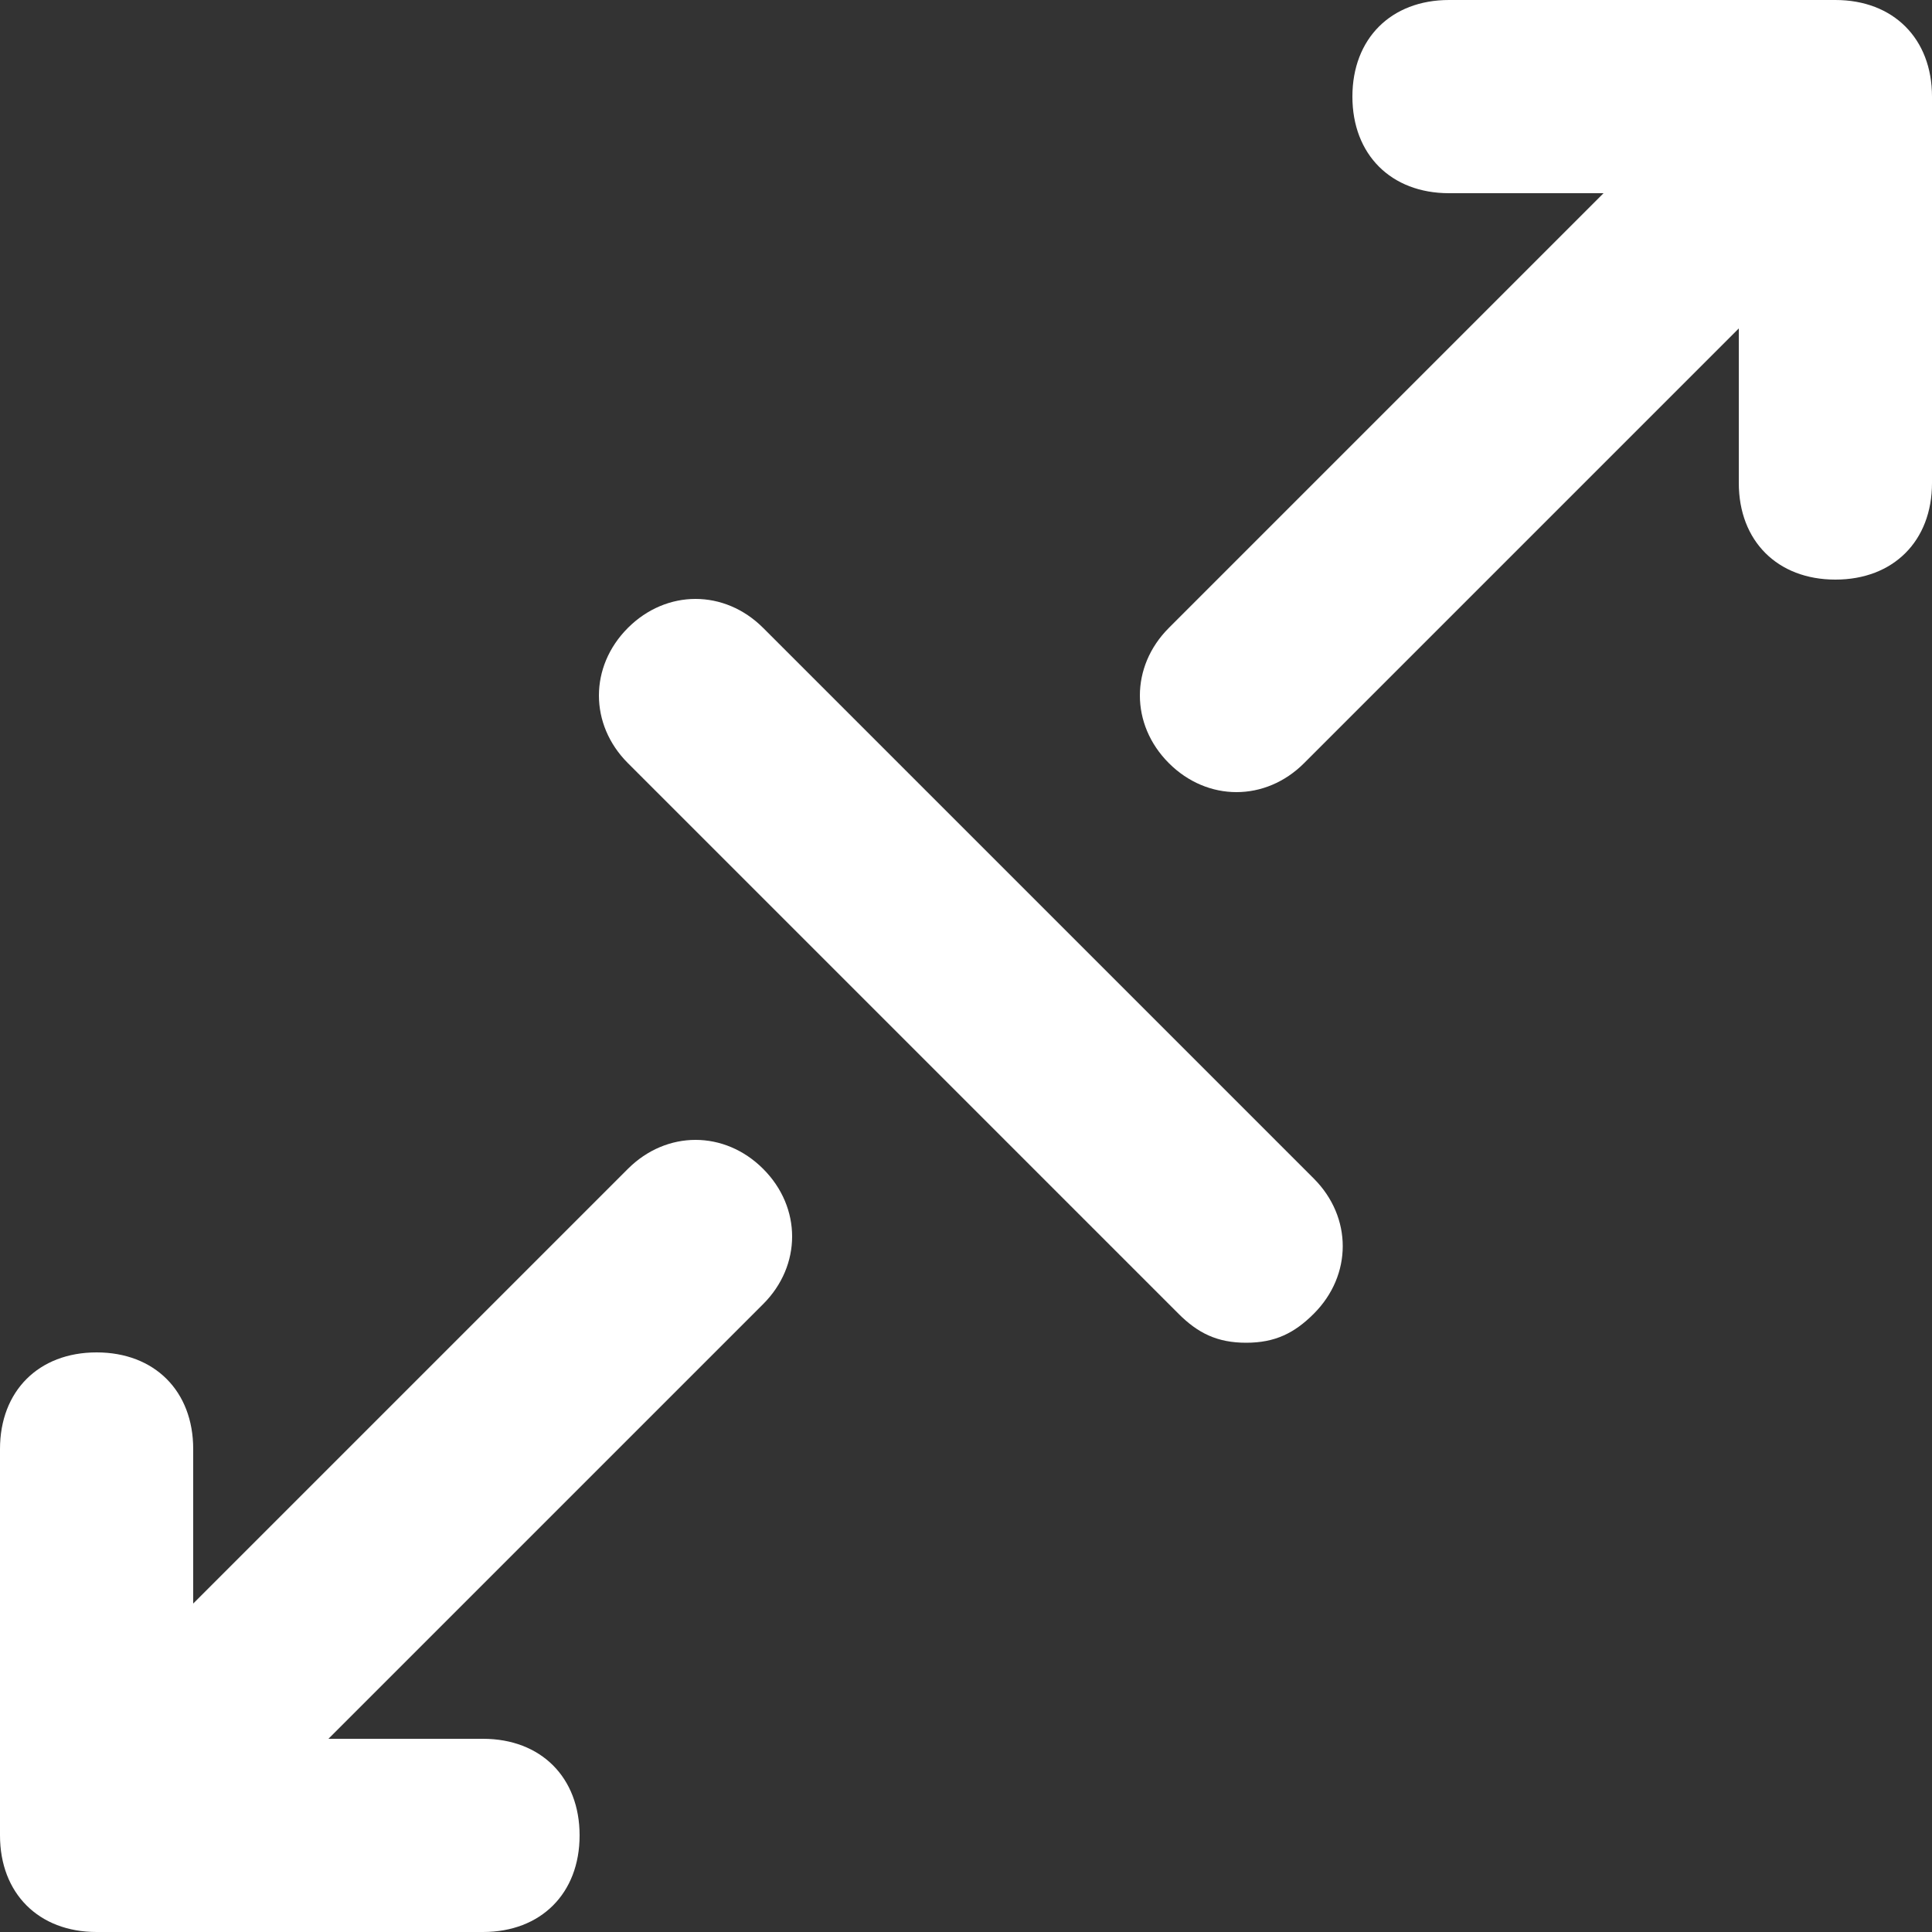 <svg width="26" height="26" viewBox="0 0 26 26" fill="none" xmlns="http://www.w3.org/2000/svg">
<rect x="0" y="0" width="26" height="26" fill="#333333" stroke="none"/>
<path d="M10.27 8.45C9.75 7.93 8.97 7.93 8.45 8.45C7.93 8.97 7.93 9.75 8.45 10.27L15.86 17.68C16.12 17.94 16.38 18.07 16.77 18.07C17.16 18.07 17.42 17.94 17.68 17.68C18.2 17.16 18.2 16.38 17.68 15.86L10.27 8.45ZM8.45 15.73L2.6 21.58V19.5C2.6 18.72 2.08 18.2 1.3 18.2C0.52 18.2 0 18.72 0 19.5V24.7C0 25.48 0.52 26 1.3 26H6.5C7.28 26 7.8 25.48 7.8 24.7C7.8 23.92 7.28 23.4 6.5 23.4H4.42L10.27 17.55C10.79 17.03 10.79 16.25 10.27 15.73C9.75 15.21 8.97 15.21 8.45 15.73ZM24.7 0H19.5C18.72 0 18.2 0.52 18.2 1.3C18.2 2.08 18.72 2.6 19.5 2.6H21.58L15.73 8.45C15.21 8.97 15.21 9.75 15.73 10.27C16.25 10.79 17.03 10.79 17.55 10.27L23.4 4.42V6.5C23.4 7.28 23.92 7.8 24.7 7.8C25.48 7.8 26 7.28 26 6.5V1.3C26 0.52 25.48 0 24.7 0Z" fill="white"/>
</svg>
